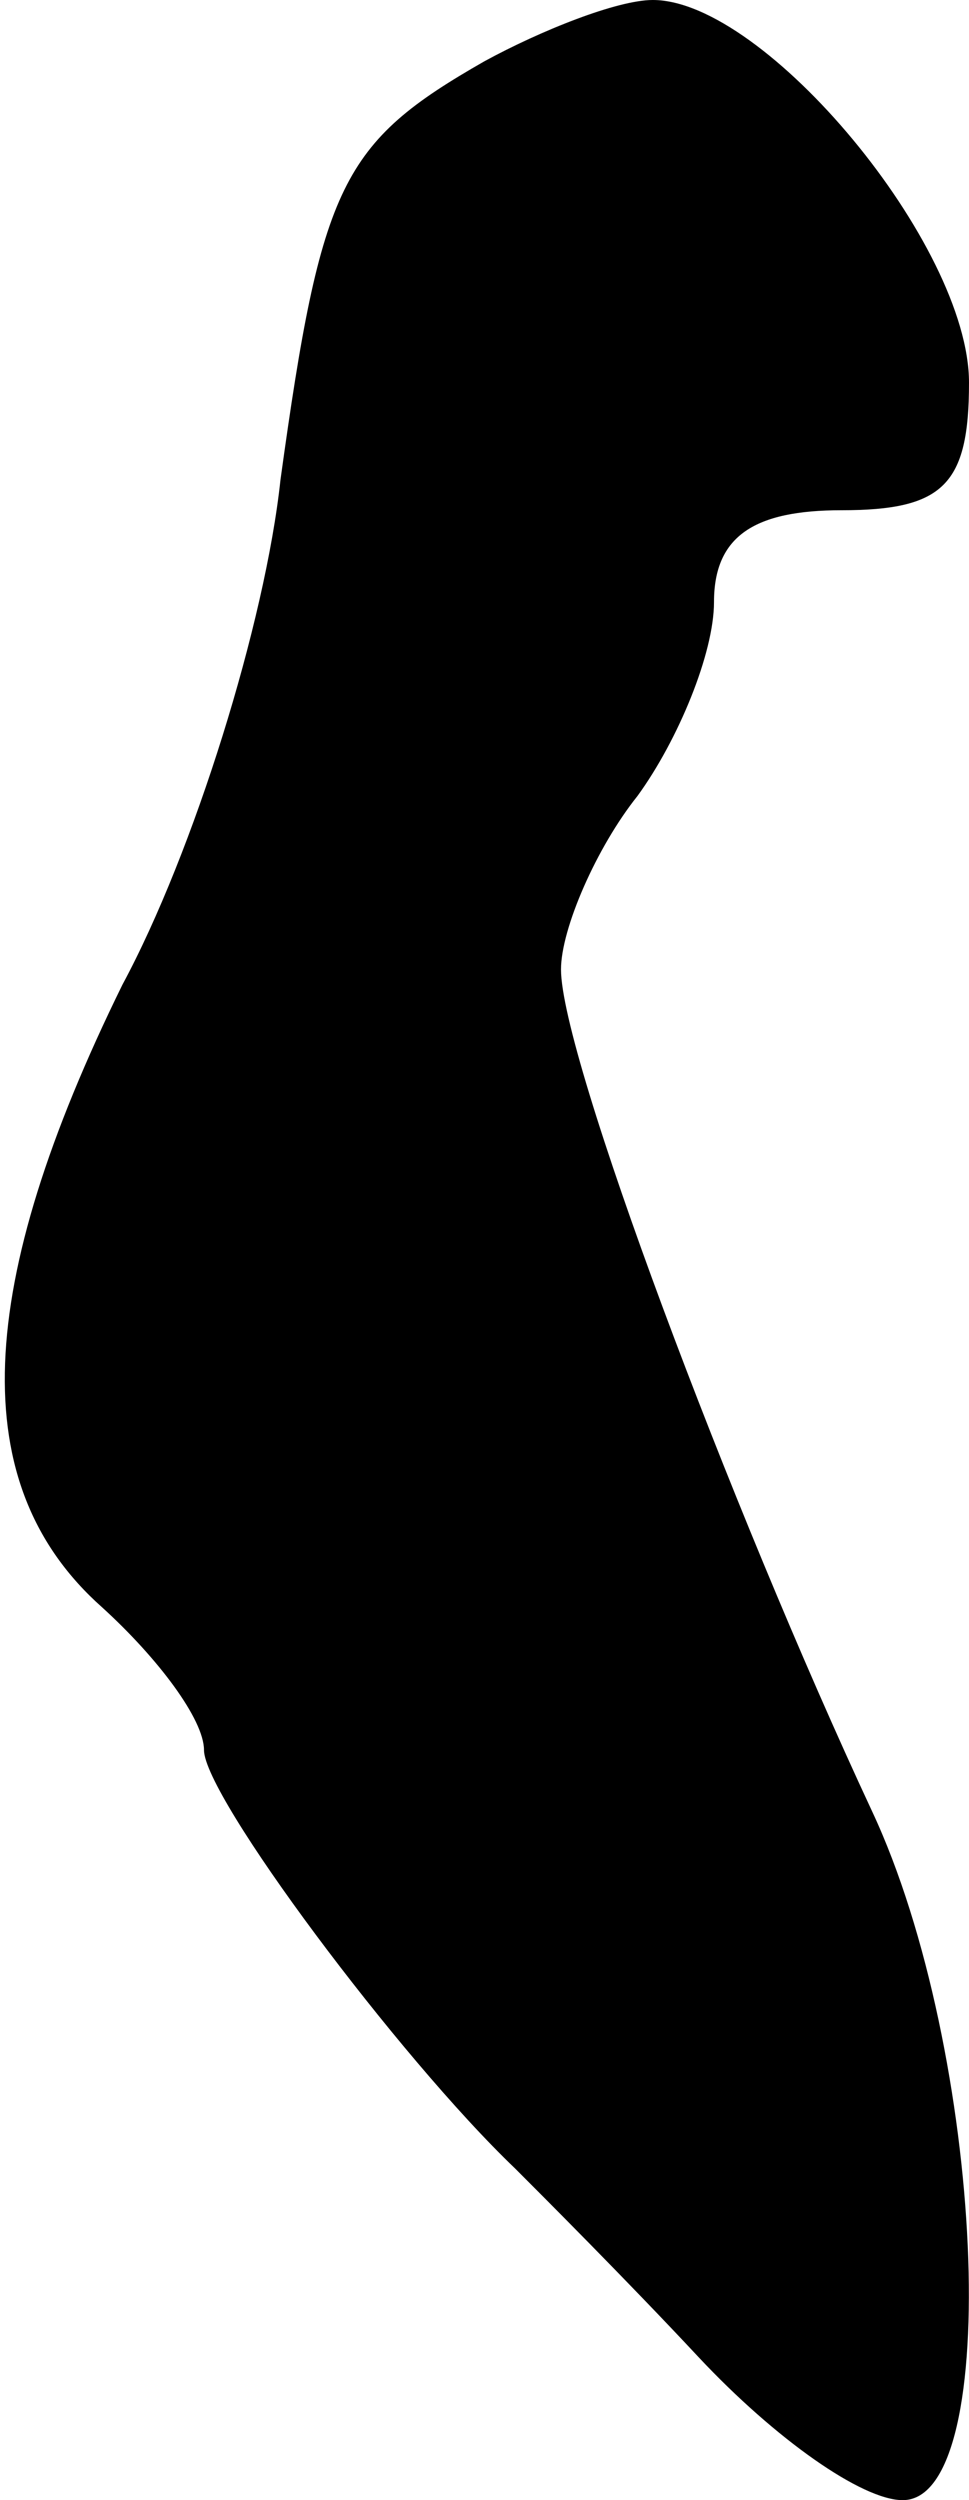 <?xml version="1.0" standalone="no"?>
<!DOCTYPE svg PUBLIC "-//W3C//DTD SVG 20010904//EN"
 "http://www.w3.org/TR/2001/REC-SVG-20010904/DTD/svg10.dtd">
<svg version="1.0" xmlns="http://www.w3.org/2000/svg"
 width="19pt" height="49pt" viewBox="0 0 19 49"
 preserveAspectRatio="xMidYMid meet">
<g transform="translate(0,49) scale(0.1,-0.1)"
fill="#000000" stroke="none">
<path fill="#000000" stroke="none" d="M95 478 c-28 -16 -32 -24 -40 -82 -3
-28 -17 -73 -31 -99 -29 -59 -31 -98 -4 -122 11 -10 20 -22 20 -28 0 -9 38
-60 61 -82 5 -5 22 -22 36 -37 15 -16 32 -28 40 -28 20 0 16 88 -6 135 -28 60
-61 148 -61 165 0 8 7 24 15 34 8 11 15 28 15 38 0 13 8 18 25 18 20 0 25 5
25 25 0 27 -40 75 -62 75 -7 0 -22 -6 -33 -12z"/>
</g>
</svg>
